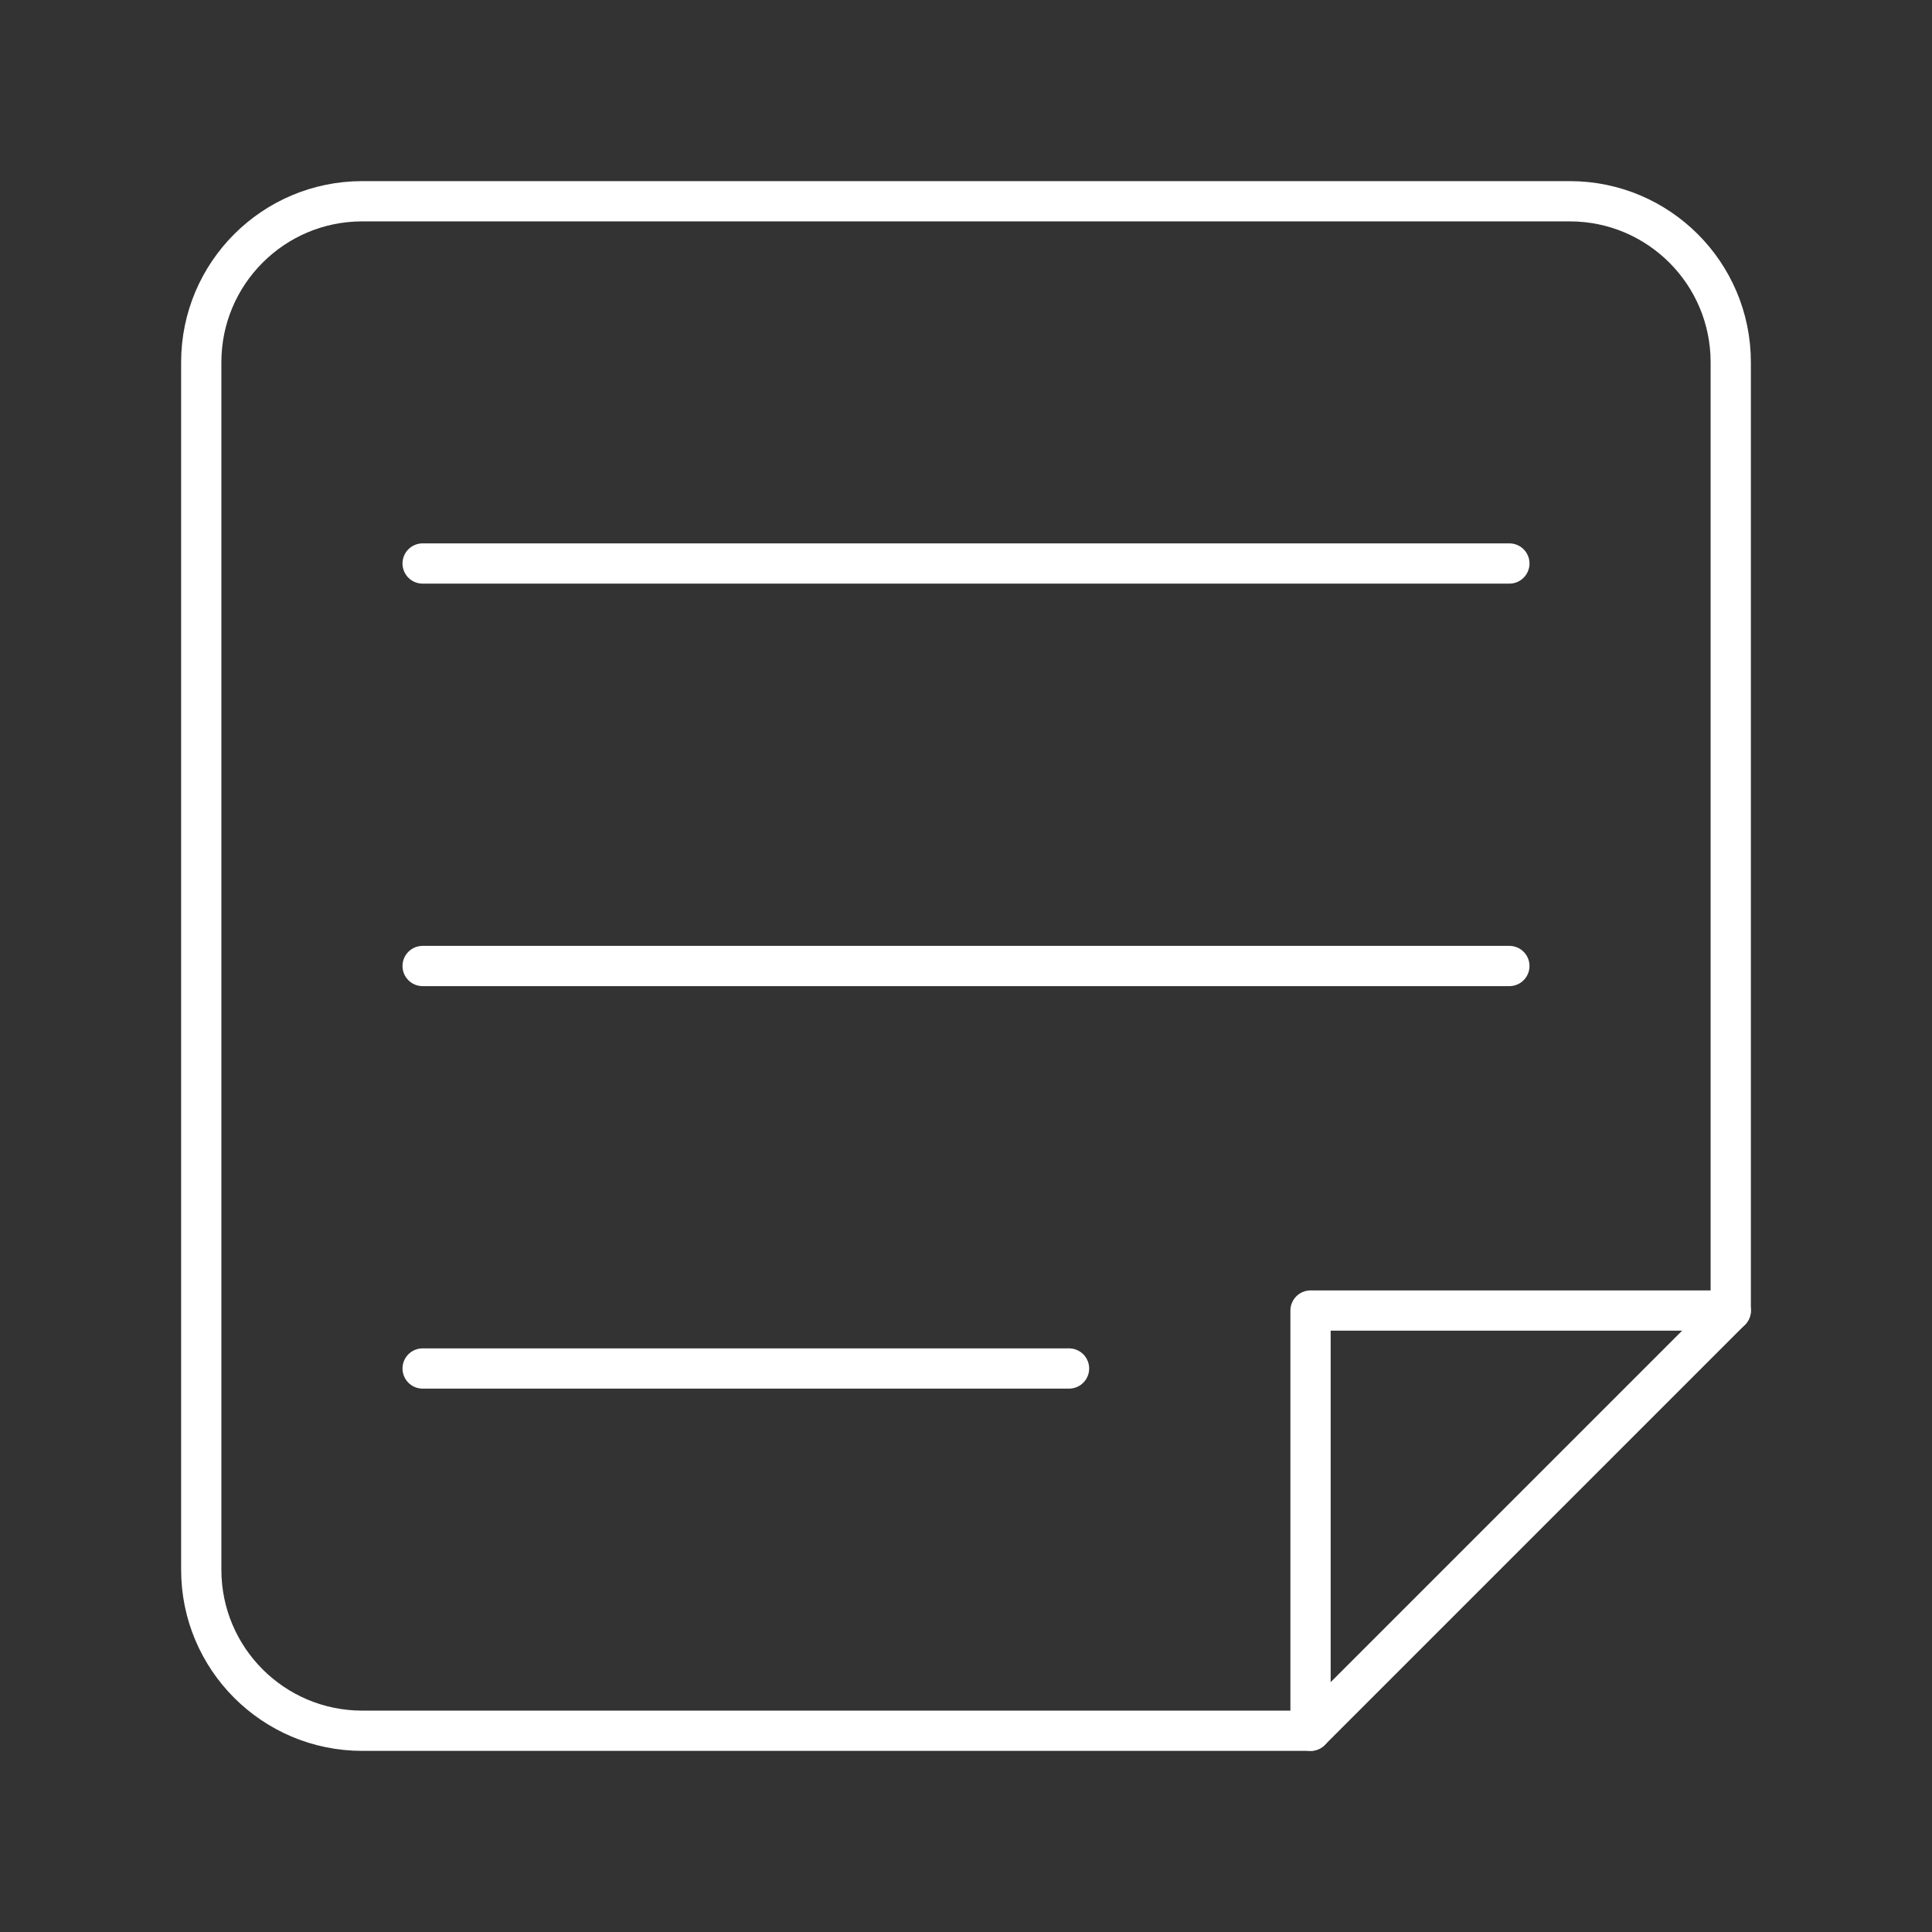 <?xml version="1.0" encoding="UTF-8"?><svg id="a" xmlns="http://www.w3.org/2000/svg" viewBox="0 0 48 48"><rect x="0" y="0" width="48" height="48" fill="#333333" stroke="none"/><defs><style>.b{fill:none;stroke:#fff;stroke-linecap:round;stroke-linejoin:round;}</style></defs><path class="b" d="M39,5H9c-2.209,0-4,1.791-4,4v30c0,2.209,1.791,4,4,4h23.56v-10.44h10.44V9c0-2.209-1.791-4-4-4Z"/><line class="b" x1="32.56" y1="43" x2="43" y2="32.56"/><line class="b" x1="10.5" y1="14" x2="37.5" y2="14"/><line class="b" x1="10.5" y1="24" x2="37.5" y2="24"/><line class="b" x1="10.5" y1="34" x2="26.56" y2="34"/></svg>